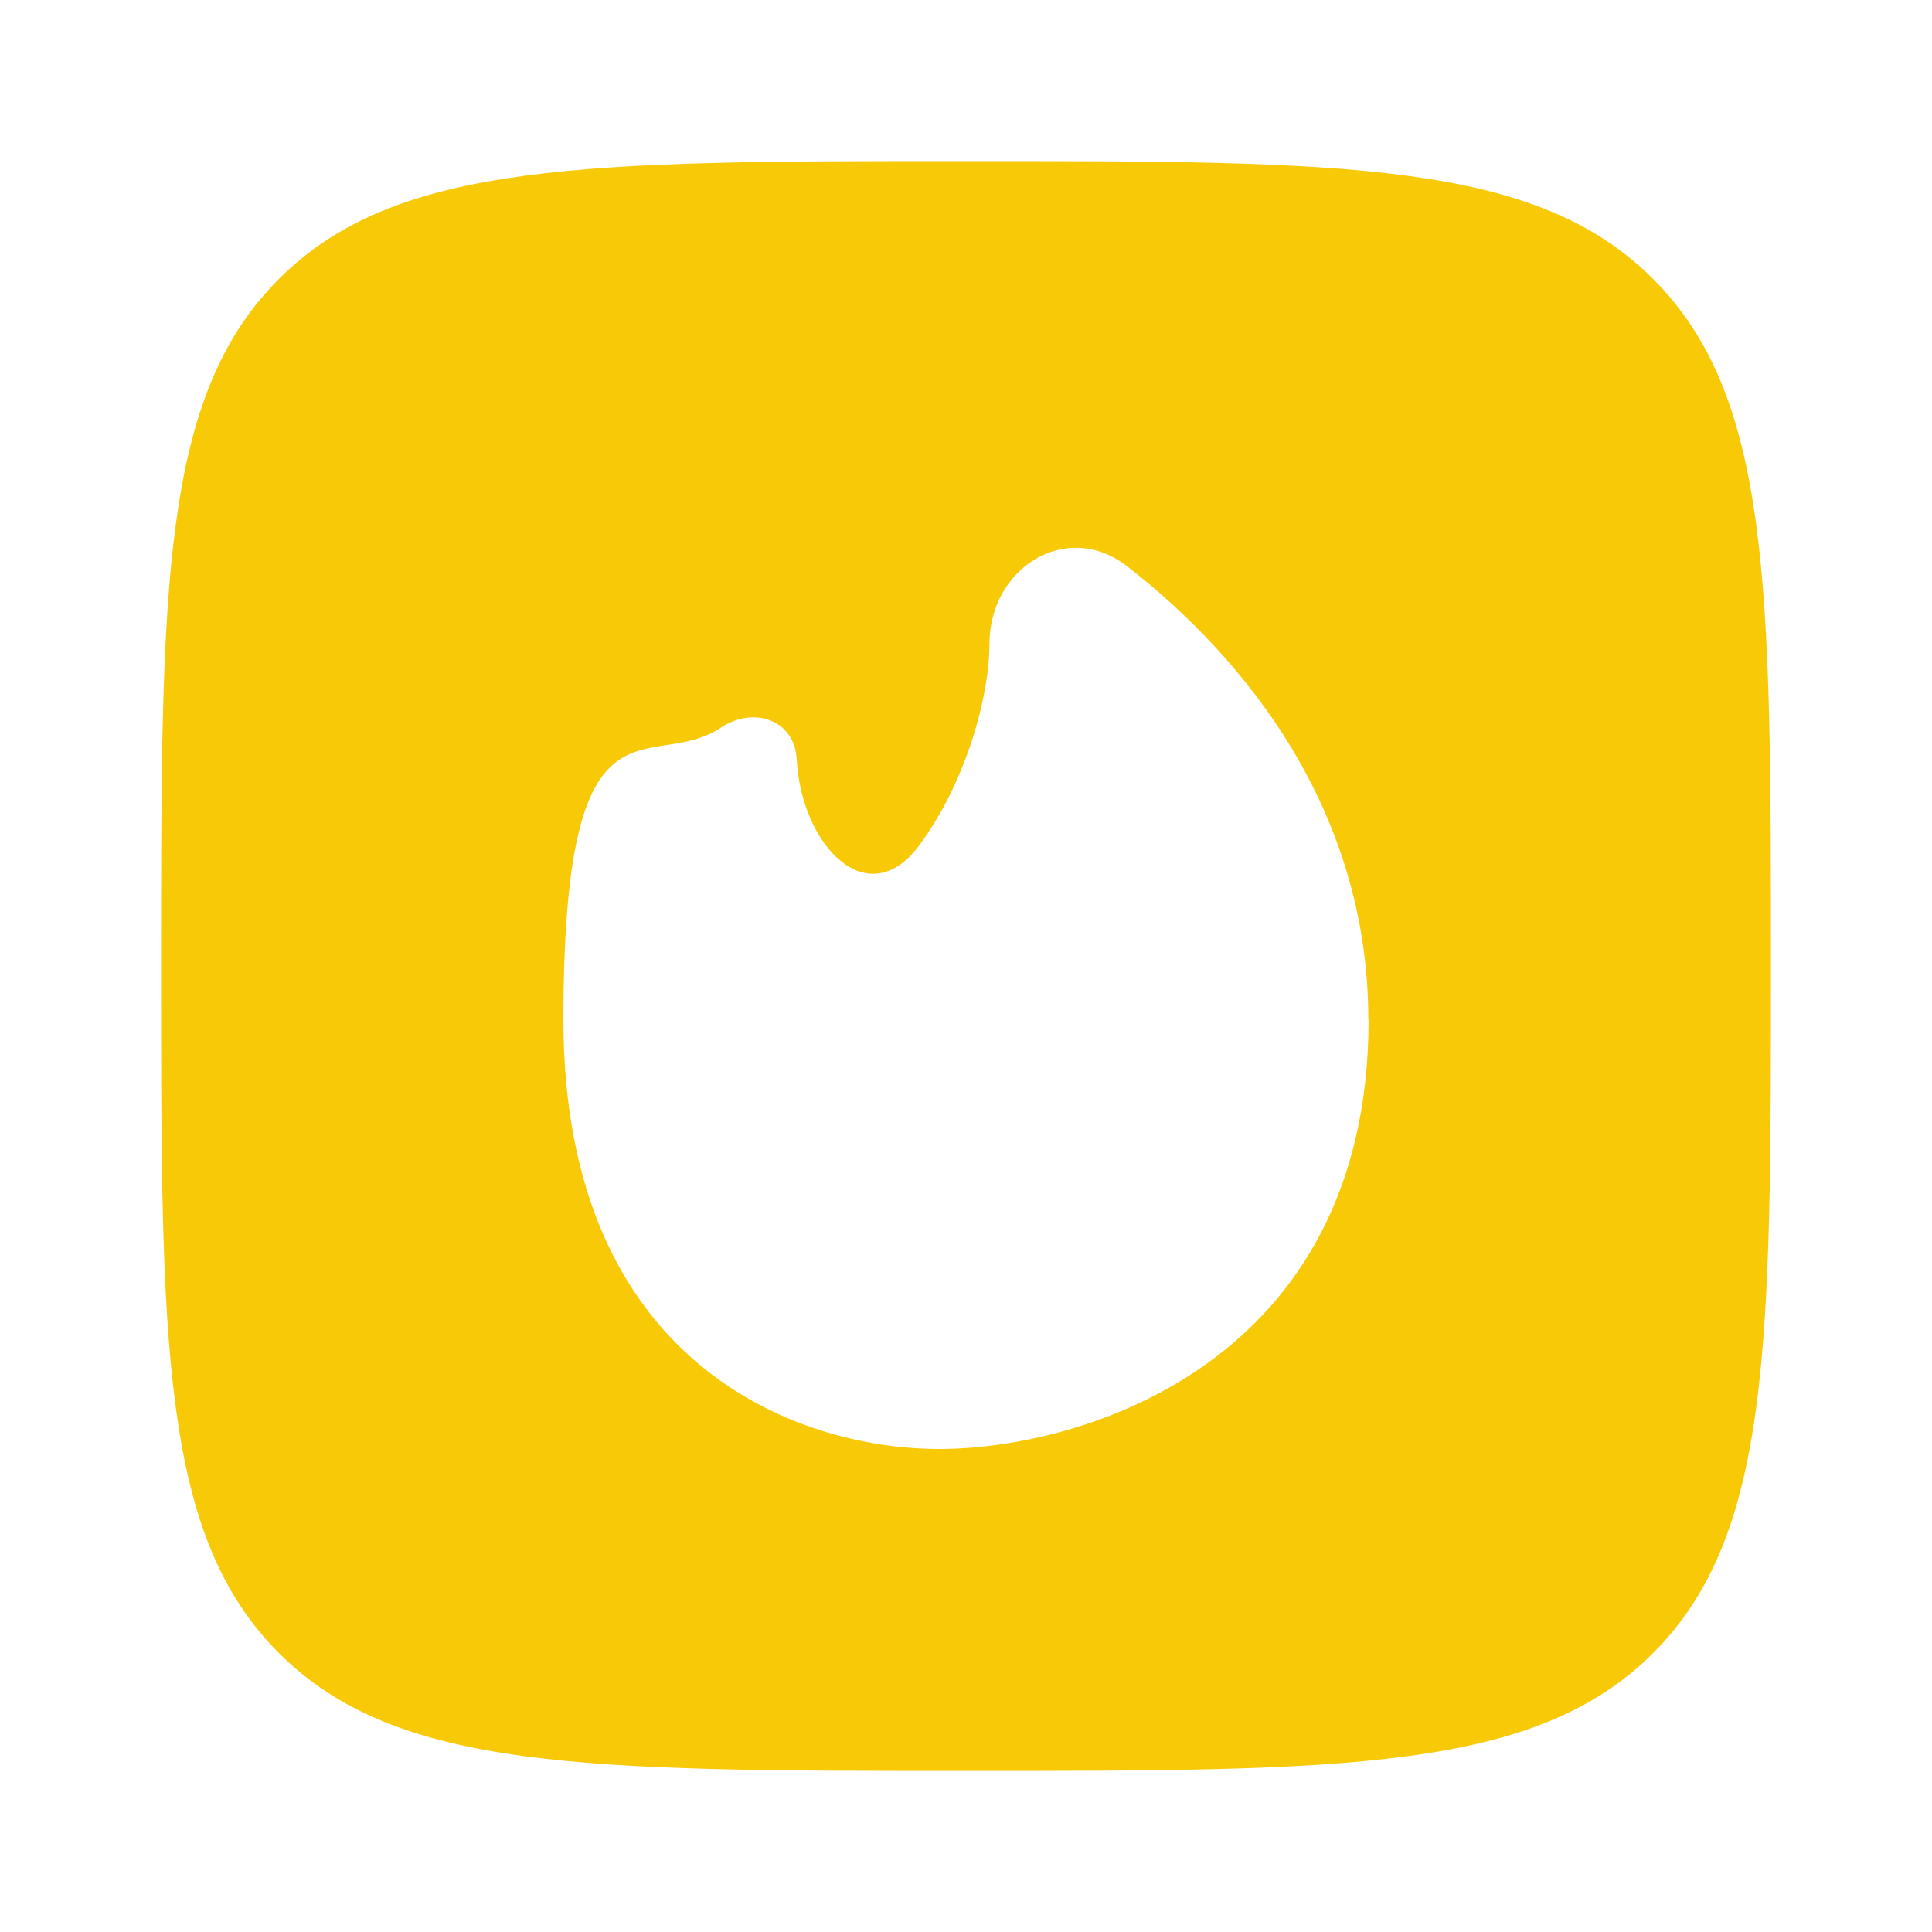<?xml version="1.0" encoding="UTF-8"?>
<svg id="Livello_1" xmlns="http://www.w3.org/2000/svg" version="1.1" viewBox="0 0 800 800">
  <!-- Generator: Adobe Illustrator 29.3.1, SVG Export Plug-In . SVG Version: 2.1.0 Build 151)  -->
  <defs>
    <style>
      .st0 {
        fill: #f7c906;
        fill-rule: evenodd;
      }
    </style>
  </defs>
  <path class="st0" d="M115.5,115.5c-48.8,48.8-48.8,127.4-48.8,284.5s0,235.7,48.8,284.5c48.8,48.8,127.4,48.8,284.5,48.8s235.7,0,284.5-48.8c48.8-48.8,48.8-127.4,48.8-284.5s0-235.7-48.8-284.5c-48.8-48.8-127.4-48.8-284.5-48.8s-235.7,0-284.5,48.8ZM566.7,422.2c0,142.2-118.5,177.8-177.8,177.8s-155.6-35.6-155.6-177.8,35.4-101.1,65.2-120.9c13.6-9,30.5-3.3,31.4,13.1,1.9,35.7,29.4,64.4,50.7,35.7,19.5-26.3,29.1-61.9,29.1-83.4,0-31.6,31.9-51.6,56.9-32.3,48.6,37.7,100,100.8,100,187.8Z"/>
</svg>